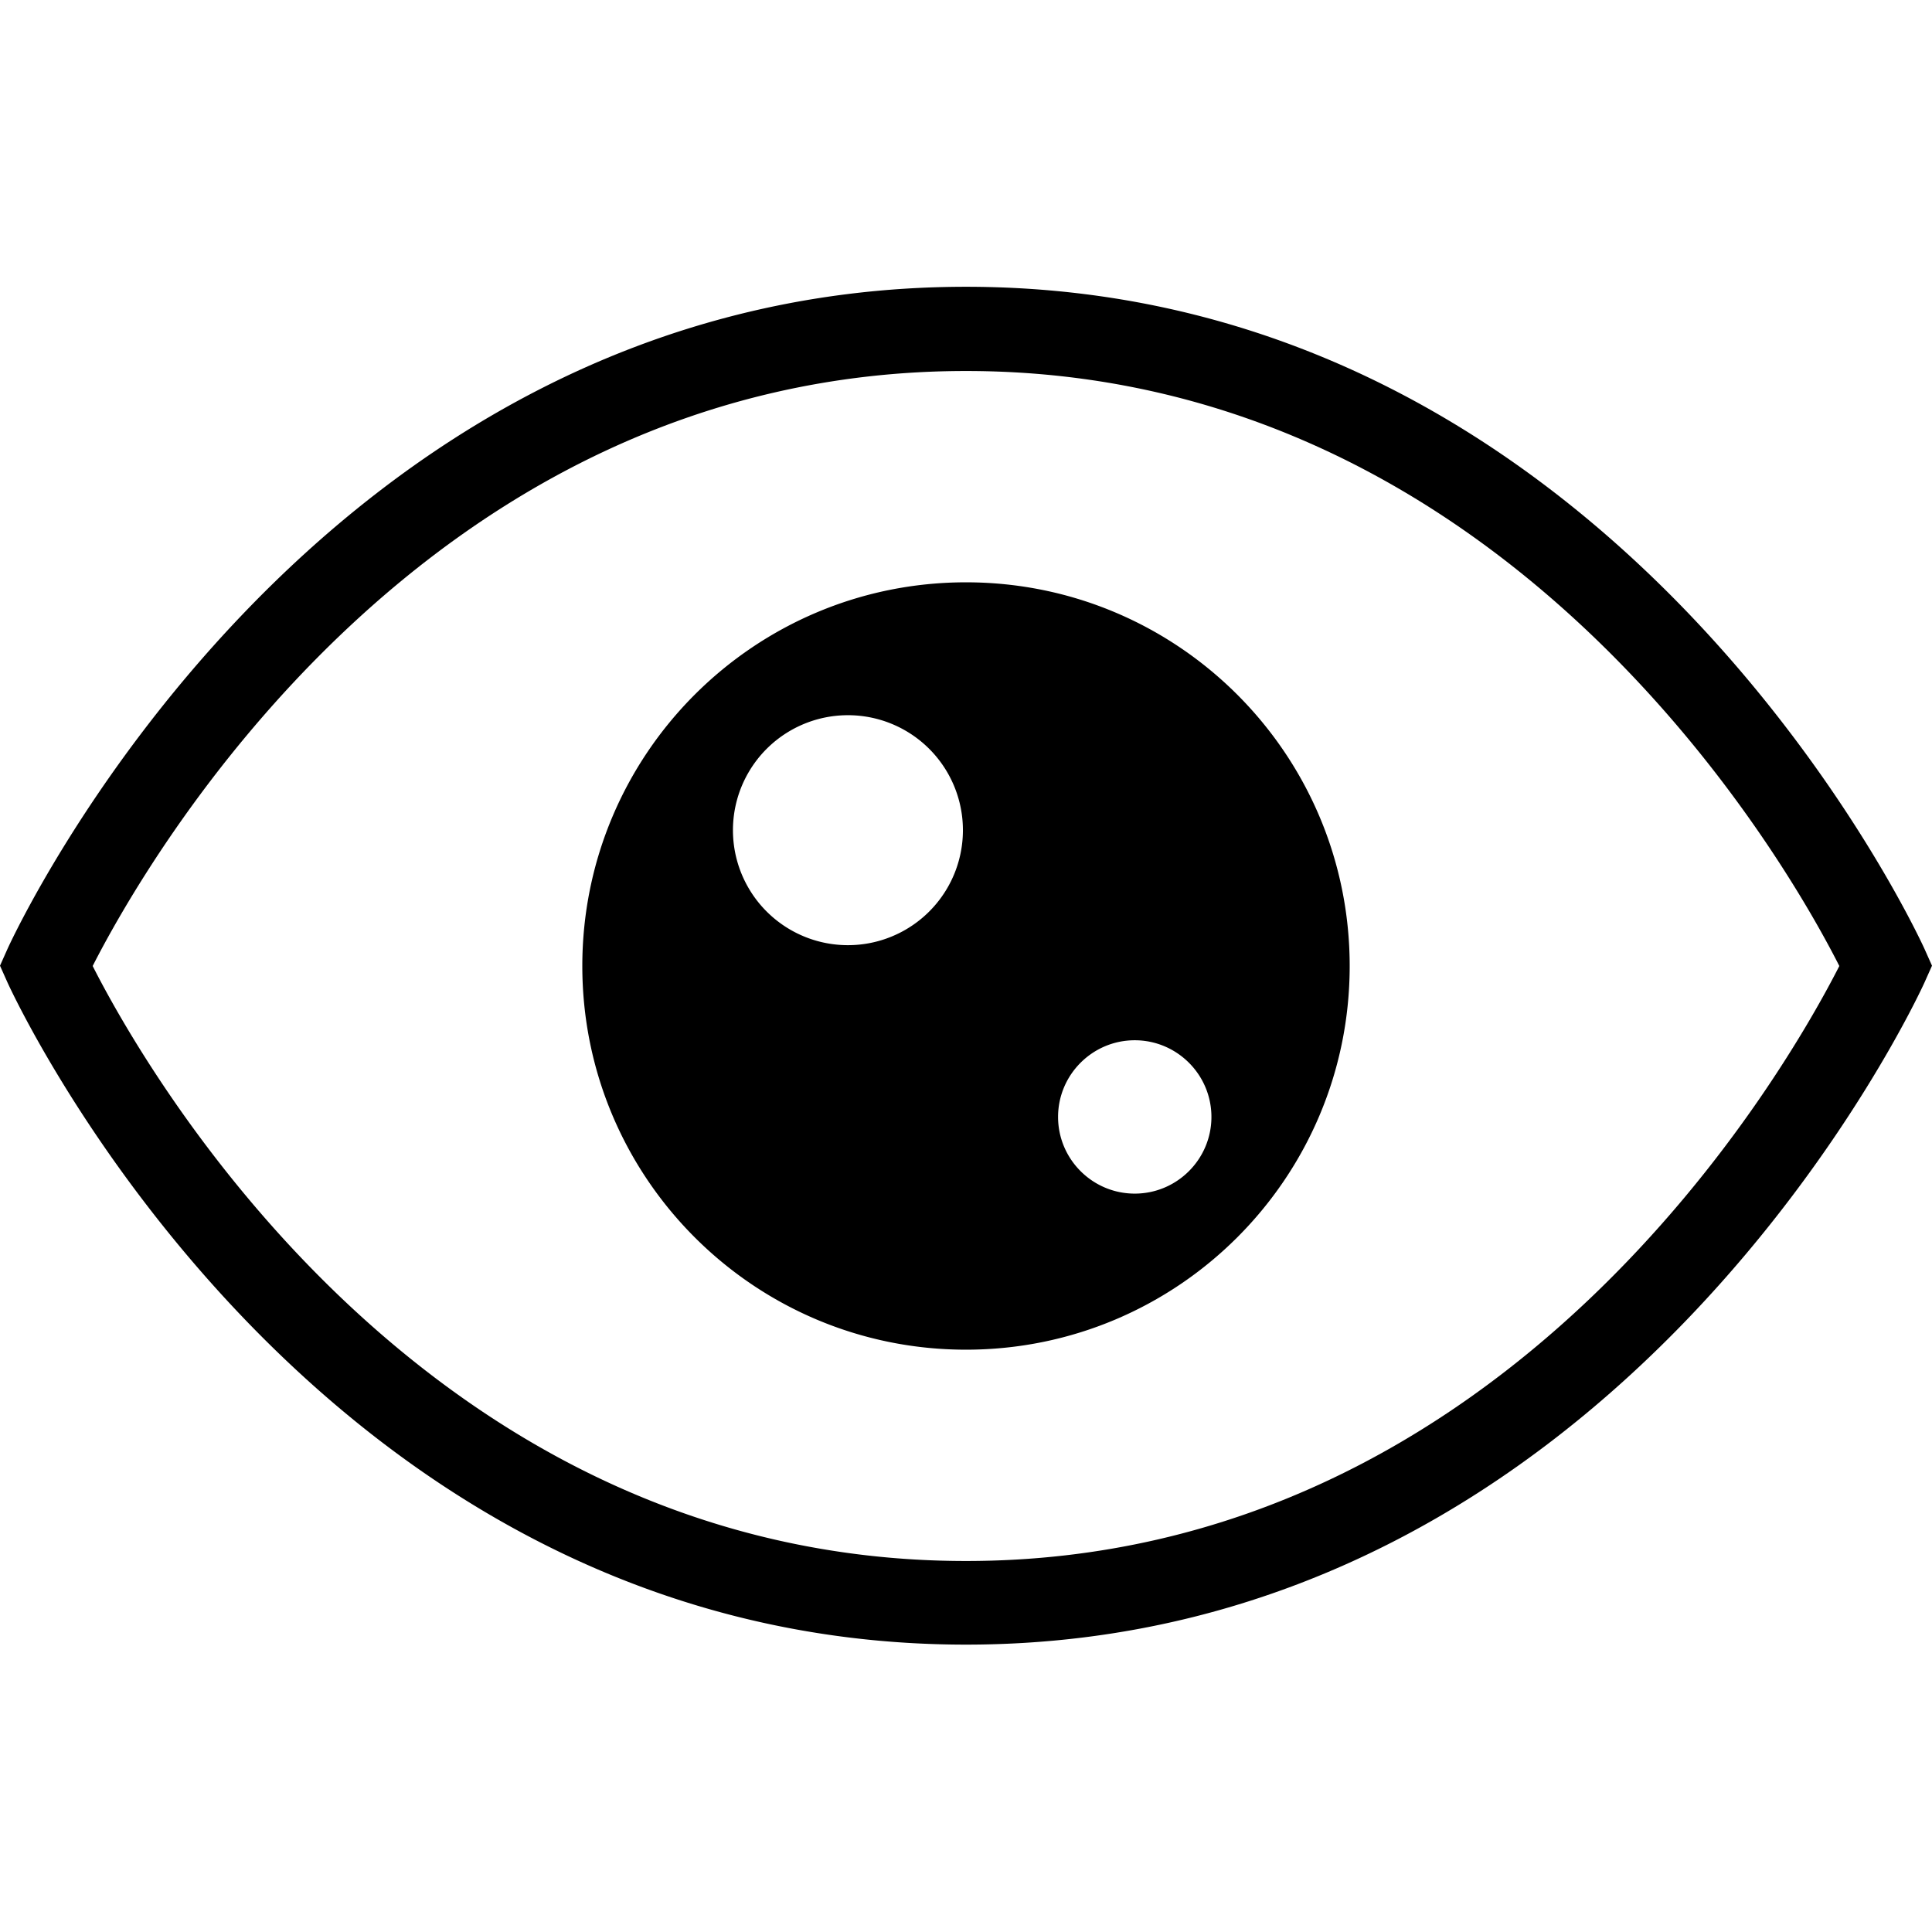 <svg viewBox="0 0 64 64" xmlns="http://www.w3.org/2000/svg">
  <path d="M63.75 31.43c-.1-.22-10-21.93-31.75-21.93S.35 31.21.25 31.43l-.25.56.25.56c.1.22 10 21.93 31.75 21.93s31.65-21.71 31.75-21.93l.25-.56zM32 51.71C13.98 51.71 4.73 35.28 3.07 32 4.74 28.72 13.98 12.29 32 12.29S59.27 28.72 60.93 32C59.26 35.28 50.02 51.71 32 51.71m0-32.42c-7.02 0-12.71 5.69-12.71 12.71S24.98 44.71 32 44.71 44.71 39.02 44.71 32 39.02 19.29 32 19.29m-3.91 12.02a3.809 3.809 0 1 1-.002-7.618 3.809 3.809 0 0 1 .002 7.618m9.5 8.23c-1.4 0-2.54-1.14-2.54-2.54s1.14-2.54 2.54-2.54 2.54 1.14 2.54 2.54-1.14 2.54-2.54 2.54"/>
</svg>
